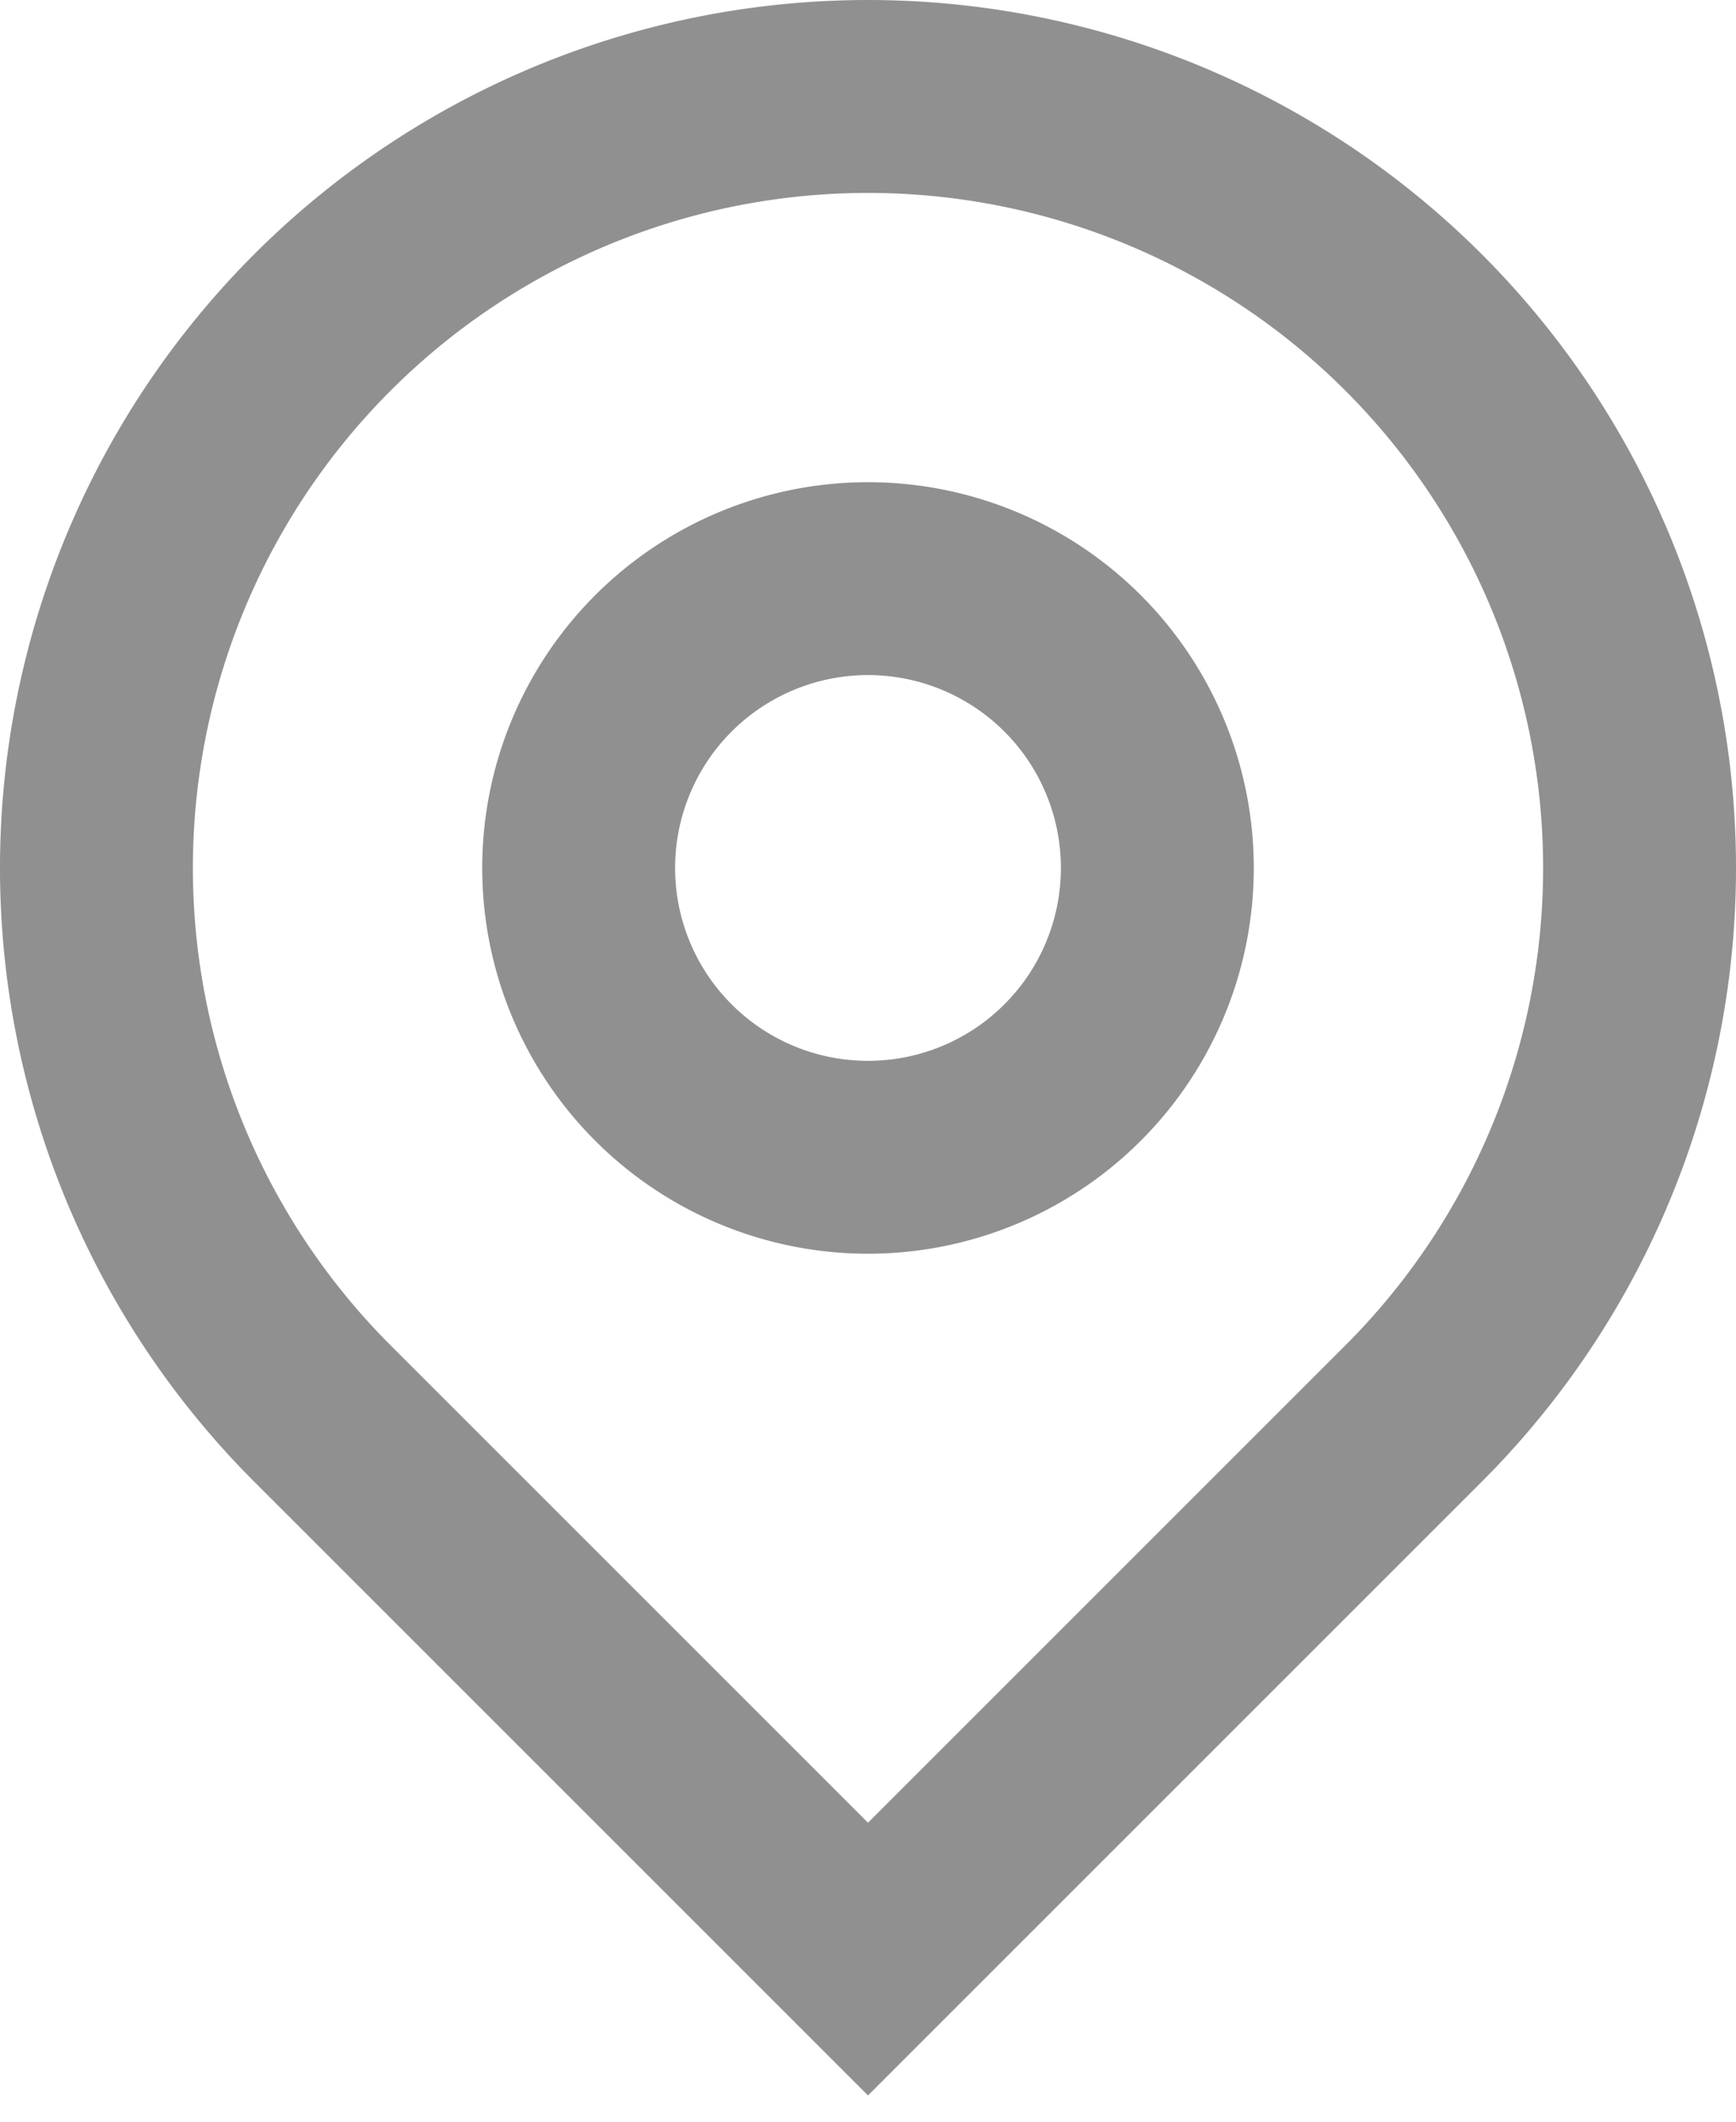 <svg xmlns="http://www.w3.org/2000/svg" width="18" height="22" viewBox="0 0 18 22">
    <g fill="none" fill-rule="evenodd">
        <path d="M-3-1h24v24H-3z"/>
        <path fill="#909090"
                d="M9 18.9l4.95-4.95a7 7 0 1 0-9.9 0L9 18.9zm0 2.828l-6.364-6.364a9 9 0 1 1 12.728 0L9 21.728zM9 11a2 2 0 1 0 0-4 2 2 0 0 0 0 4zm0 2a4 4 0 1 1 0-8 4 4 0 0 1 0 8z"/>
    </g>
</svg>
